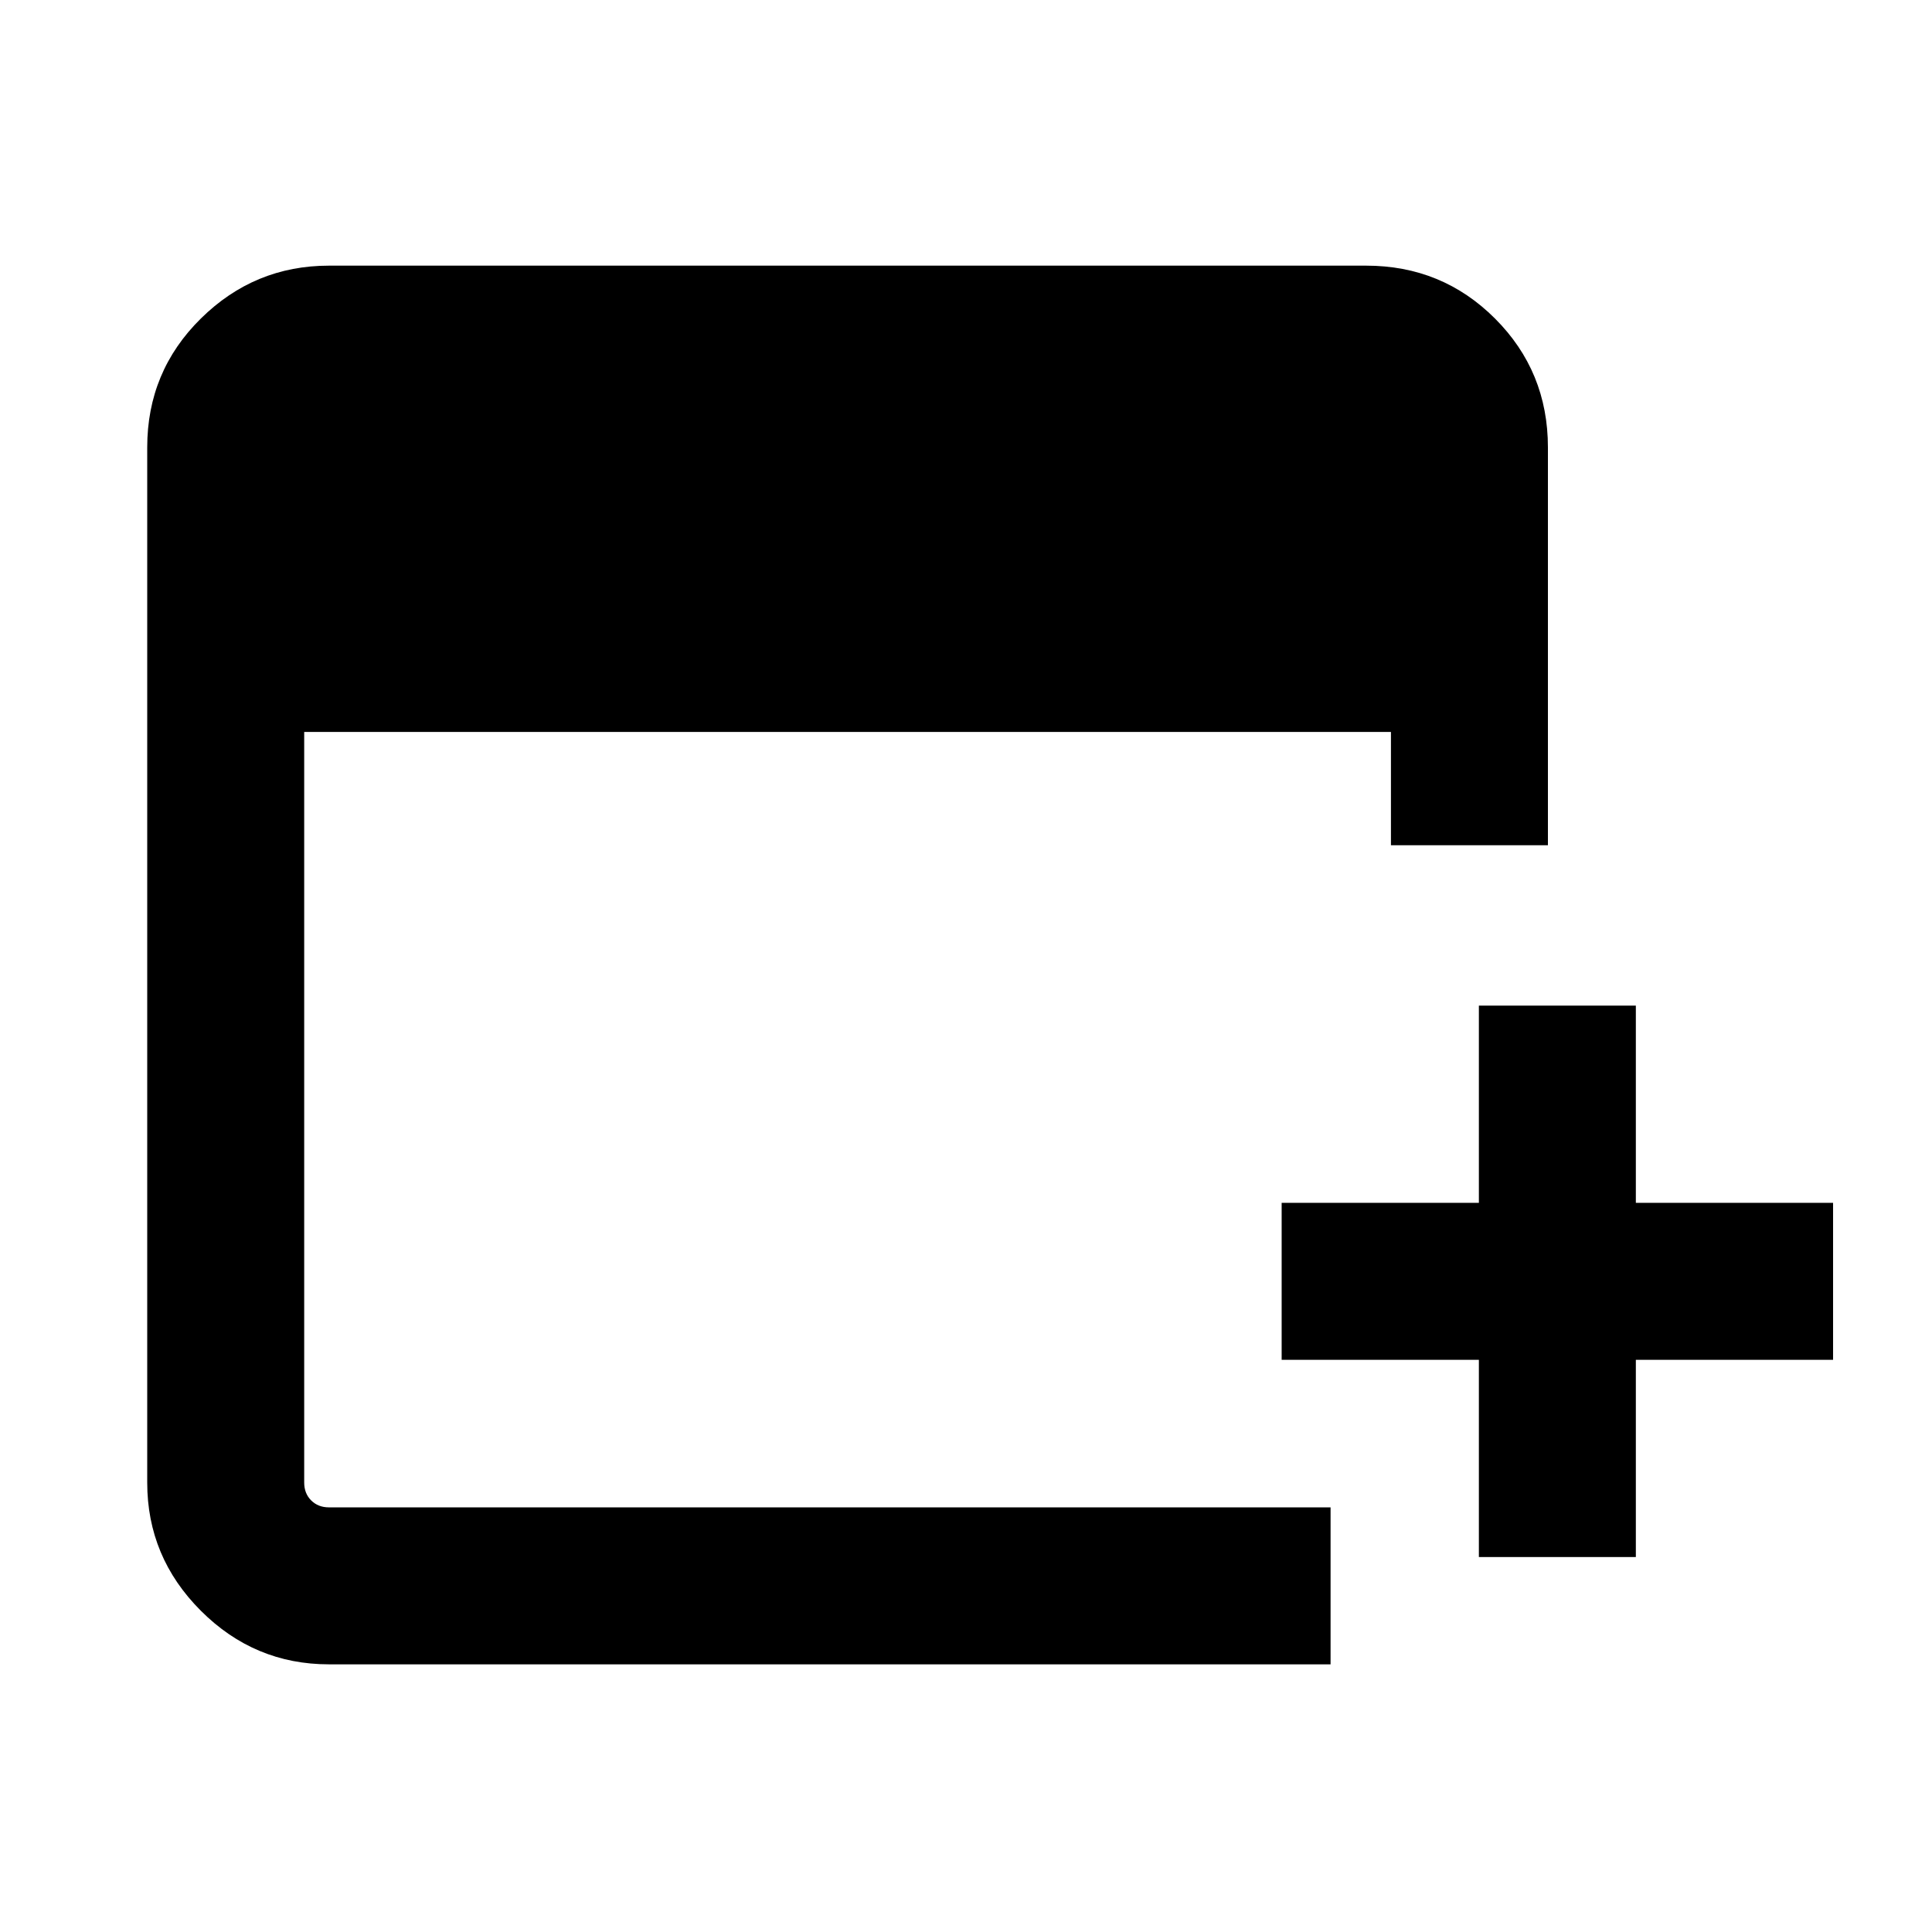 <svg xmlns="http://www.w3.org/2000/svg" height="20" viewBox="0 -960 960 960" width="20"><path d="M734.846-186.309v-98h-98v-77.998h98v-98h77.999v98h98v77.998h-98v98h-77.999Zm-571.384 53.308q-37.032 0-63.67-26.638-26.637-26.637-26.637-63.67v-514.382q0-37.733 26.637-64.02 26.638-26.288 63.67-26.288h515.383q37.732 0 64.02 26.288 26.287 26.287 26.287 64.02V-540h-77.998v-56.309h-540v373q0 5.385 3.461 8.847 3.462 3.462 8.847 3.462h497.692v77.999H163.462Z"/></svg>